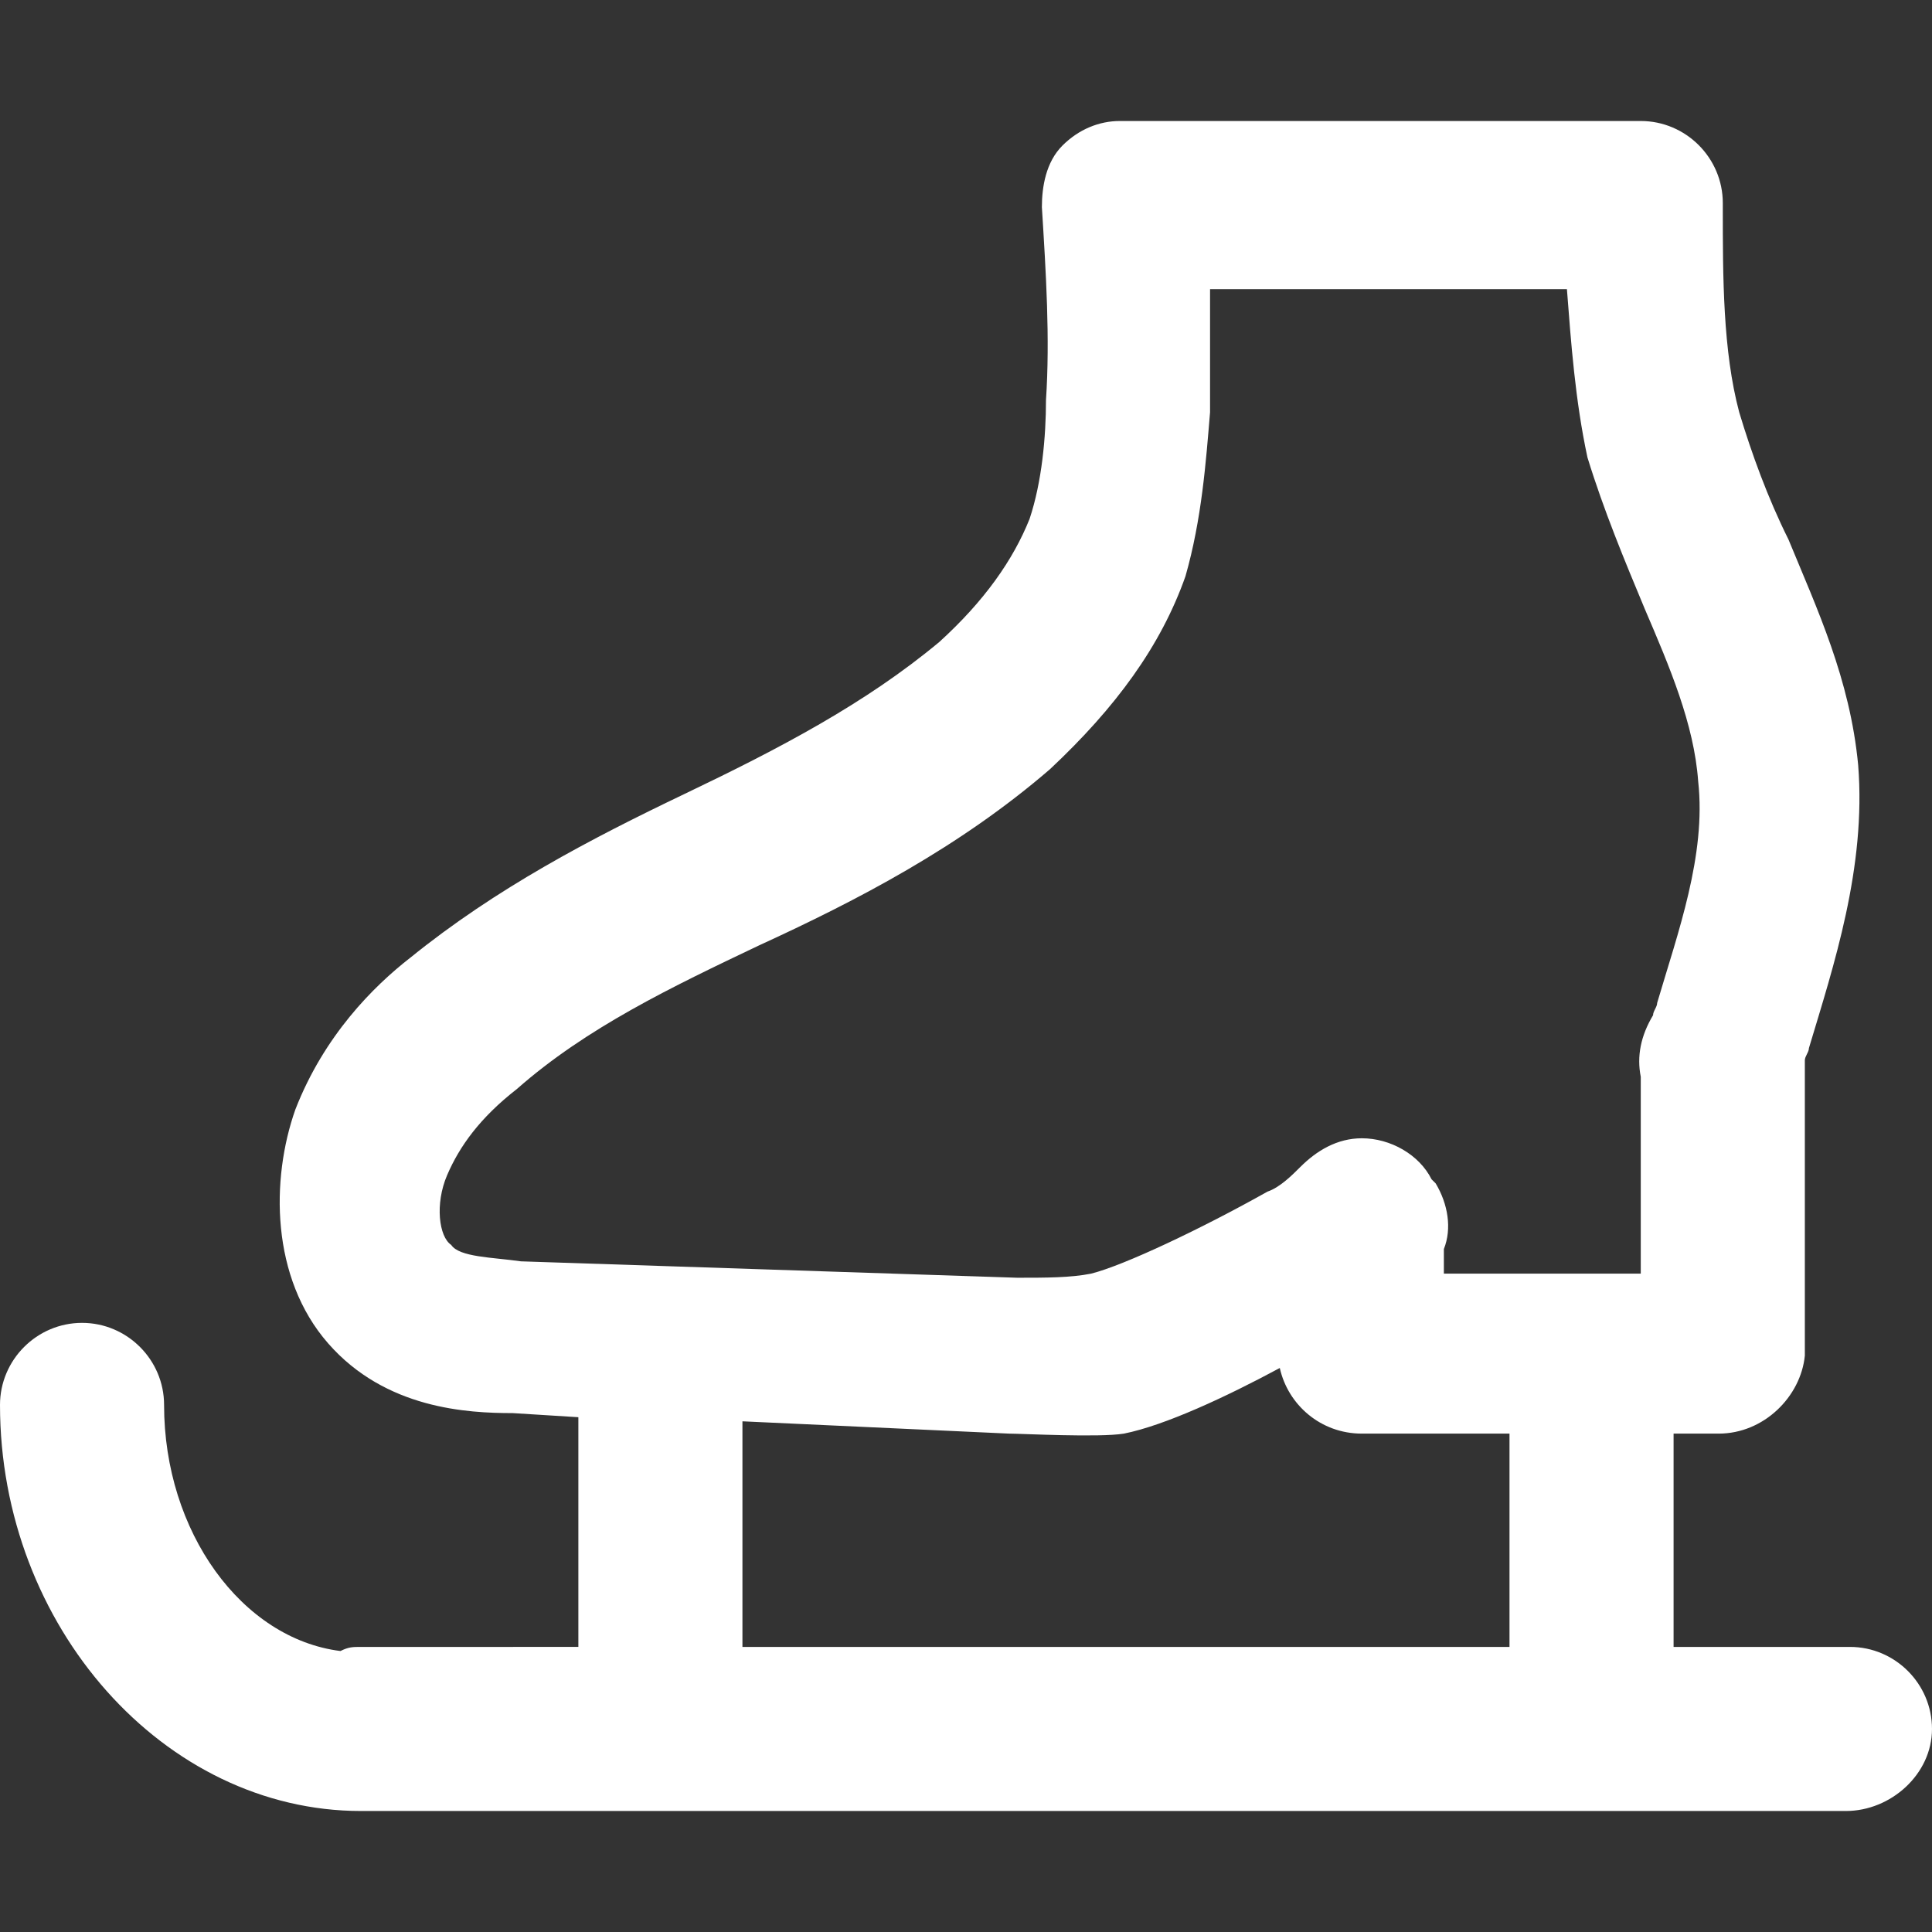 <?xml version="1.0" encoding="iso-8859-1"?>
<!-- Uploaded to: SVG Repo, www.svgrepo.com, Generator: SVG Repo Mixer Tools -->
<svg fill="#fff" height="800px" width="800px" version="1.1" id="Layer_1" xmlns="http://www.w3.org/2000/svg" xmlns:xlink="http://www.w3.org/1999/xlink" 
	 viewBox="0 0 502.4 502.4" xml:space="preserve">
<rect x="0" y="0" width="502.4" height="502.4" fill="#333333" stroke="none"/>
<g>
	<g>
		<path d="M481.066,428.266H435.2V372.8h11.733c11.733,0,21.333-9.6,22.4-20.267v-76.8c0-1.067,1.067-2.133,1.067-3.2
			c6.4-21.333,14.933-46.933,12.8-73.6c-2.133-22.4-10.667-40.533-18.133-58.667c-5.333-10.667-9.6-22.4-12.8-33.067
			C448,91.2,448,72,448,53.866V52.8c0-11.733-9.6-21.333-21.333-21.333H291.2c-5.333,0-10.667,2.133-14.933,6.4
			s-5.333,10.667-5.333,16C272,70.933,273.067,88,272,104c0,9.6-1.067,21.333-4.267,30.933c-4.267,10.667-11.733,21.333-23.467,32
			c-19.2,16-41.6,27.733-66.133,39.467c-24.533,11.733-49.067,24.533-71.467,42.667c-9.6,7.467-22.4,20.267-29.867,39.467
			c-6.4,18.133-6.4,43.733,8.533,60.8c14.933,17.067,36.267,18.133,48,18.133l17.067,1.067v59.733H93.867
			c-2.133,0-3.2,0-5.333,1.067c-25.6-3.2-45.867-30.933-45.867-64c0-11.733-9.6-21.333-21.333-21.333S0,353.6,0,365.334
			c0,57.6,42.667,105.6,93.867,105.6H480c11.733,0,22.4-9.6,22.4-21.333C502.4,437.866,492.8,428.266,481.066,428.266z
			 M392.533,428.266H193.066V369.6h0l69.333,3.2c3.2,0,23.467,1.067,29.867,0c10.667-2.133,26.667-9.6,40.533-17.067
			c2.133,9.6,10.667,17.067,21.333,17.067h38.4V428.266z M429.866,264c-3.2,5.333-4.267,10.667-3.2,16v51.2h-51.2v-6.4
			c2.133-5.333,1.067-11.733-2.133-17.067l-1.067-1.067c-3.2-6.4-10.667-10.667-18.133-10.667c-6.4,0-11.733,3.2-16,7.467
			c-2.133,2.133-5.333,5.333-8.533,6.4c-17.067,9.6-37.333,19.2-45.867,21.333c-5.333,1.067-11.733,1.067-19.2,1.067L135.466,328
			c-7.467-1.066-16-1.066-18.133-4.267c-3.2-2.133-4.267-10.667-1.067-18.133s8.533-14.933,18.133-22.4
			c18.133-16,40.533-26.667,62.933-37.333c25.6-11.733,52.267-25.6,75.733-45.867c17.067-16,28.8-32,35.2-50.133
			c4.267-14.933,5.333-29.867,6.4-42.667v-32h92.8c1.067,13.867,2.133,28.8,5.333,43.733c4.267,13.867,9.6,26.667,14.933,39.467
			c6.4,14.933,12.8,29.867,13.867,44.8c2.133,19.2-5.333,39.467-10.667,57.6C430.933,261.866,429.866,262.933,429.866,264z"/>
	</g>
</g>
</svg>